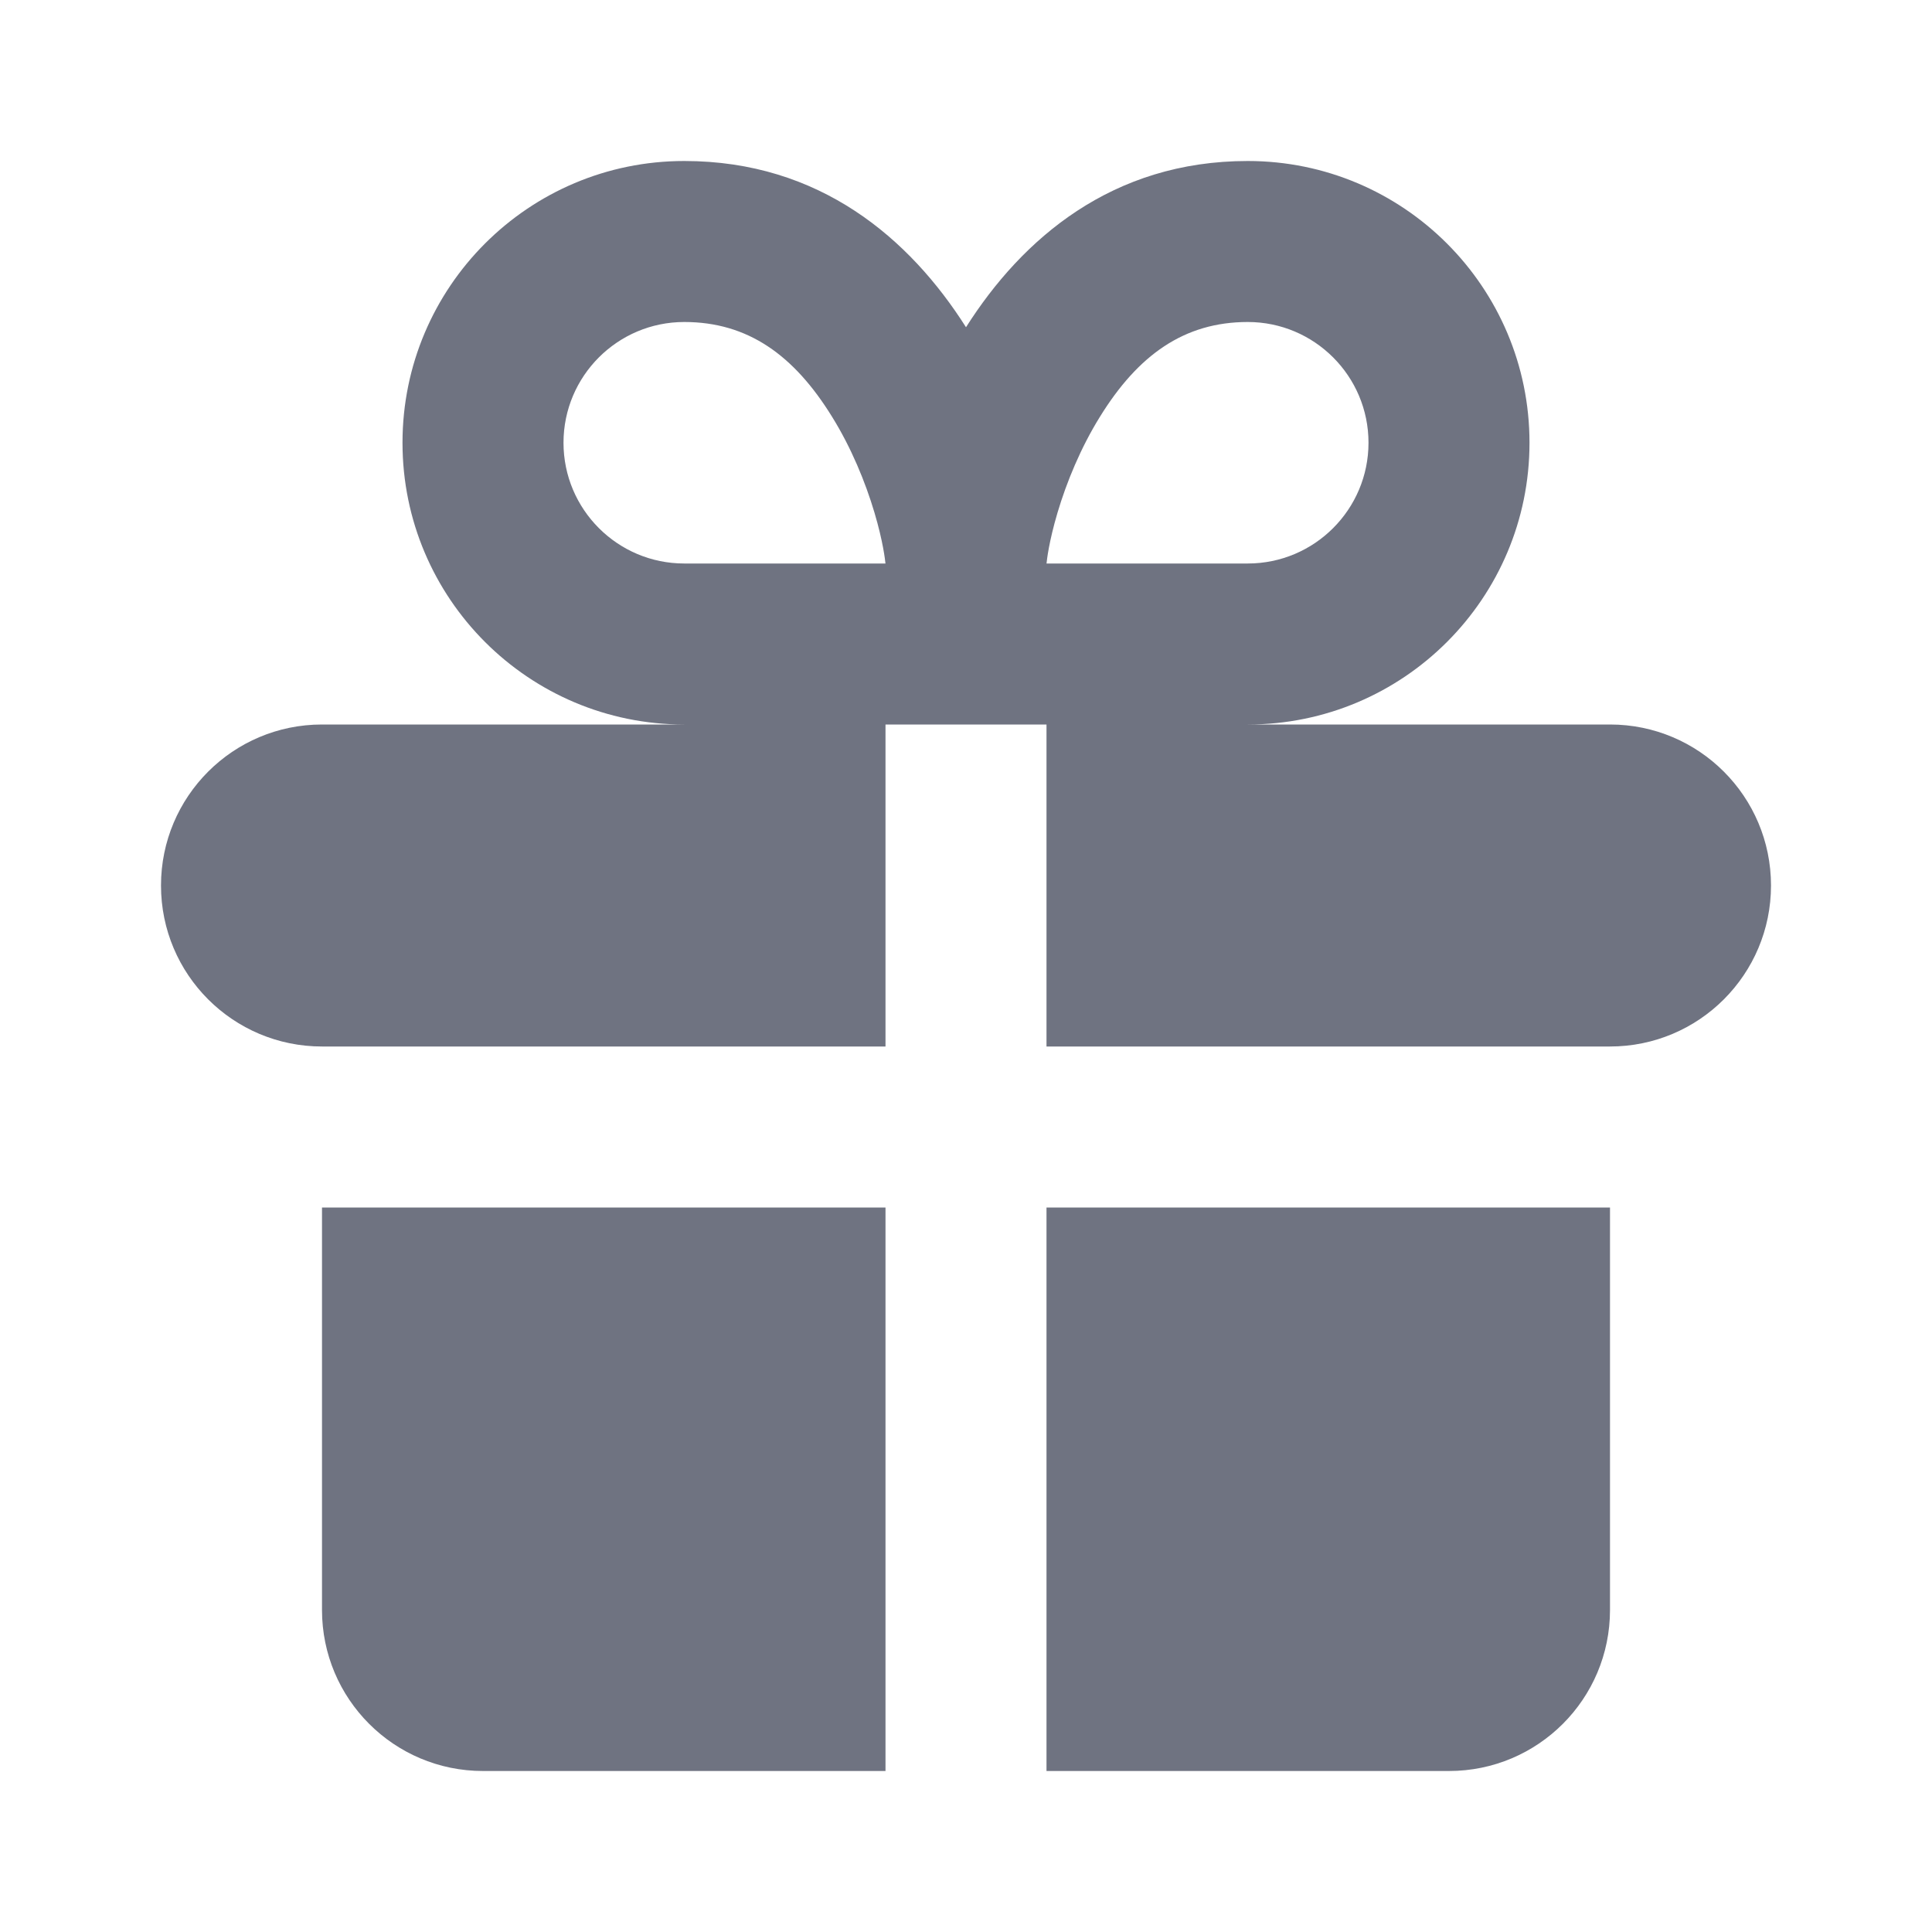 <svg width="24" height="24" viewBox="0 0 24 24" fill="none" xmlns="http://www.w3.org/2000/svg">
<path fill-rule="evenodd" clip-rule="evenodd" d="M12 4.065C11.302 2.965 10.186 2 8.5 2C6.567 2 5 3.567 5 5.5C5 7.433 6.567 9 8.5 9H4C2.895 9 2 9.895 2 11C2 12.105 2.895 13 4 13H11V9H13V13H20C21.105 13 22 12.105 22 11C22 9.895 21.105 9 20 9H15.5C17.433 9 19 7.433 19 5.5C19 3.567 17.433 2 15.5 2C13.814 2 12.698 2.965 12 4.065ZM7 5.5C7 6.328 7.672 7 8.5 7H11C11 6.999 11 6.998 10.999 6.995C10.995 6.957 10.971 6.732 10.863 6.368C10.75 5.988 10.575 5.562 10.336 5.177C9.864 4.413 9.292 4 8.5 4C7.672 4 7 4.672 7 5.5ZM15.5 7C16.328 7 17 6.328 17 5.5C17 4.672 16.328 4 15.5 4C14.708 4 14.136 4.413 13.664 5.177C13.425 5.562 13.25 5.988 13.137 6.368C13.029 6.732 13.005 6.956 13.001 6.995C13.001 6.996 13 6.997 13 6.998C13 6.999 13 7 13 7H15.5Z" fill="#6F7381"/>
<path d="M6 22C4.895 22 4 21.105 4 20V15H11V22H6Z" fill="#6F7381"/>
<path d="M20 20C20 21.105 19.105 22 18 22H13V15H20V20Z" fill="#6F7381"/>
</svg>
